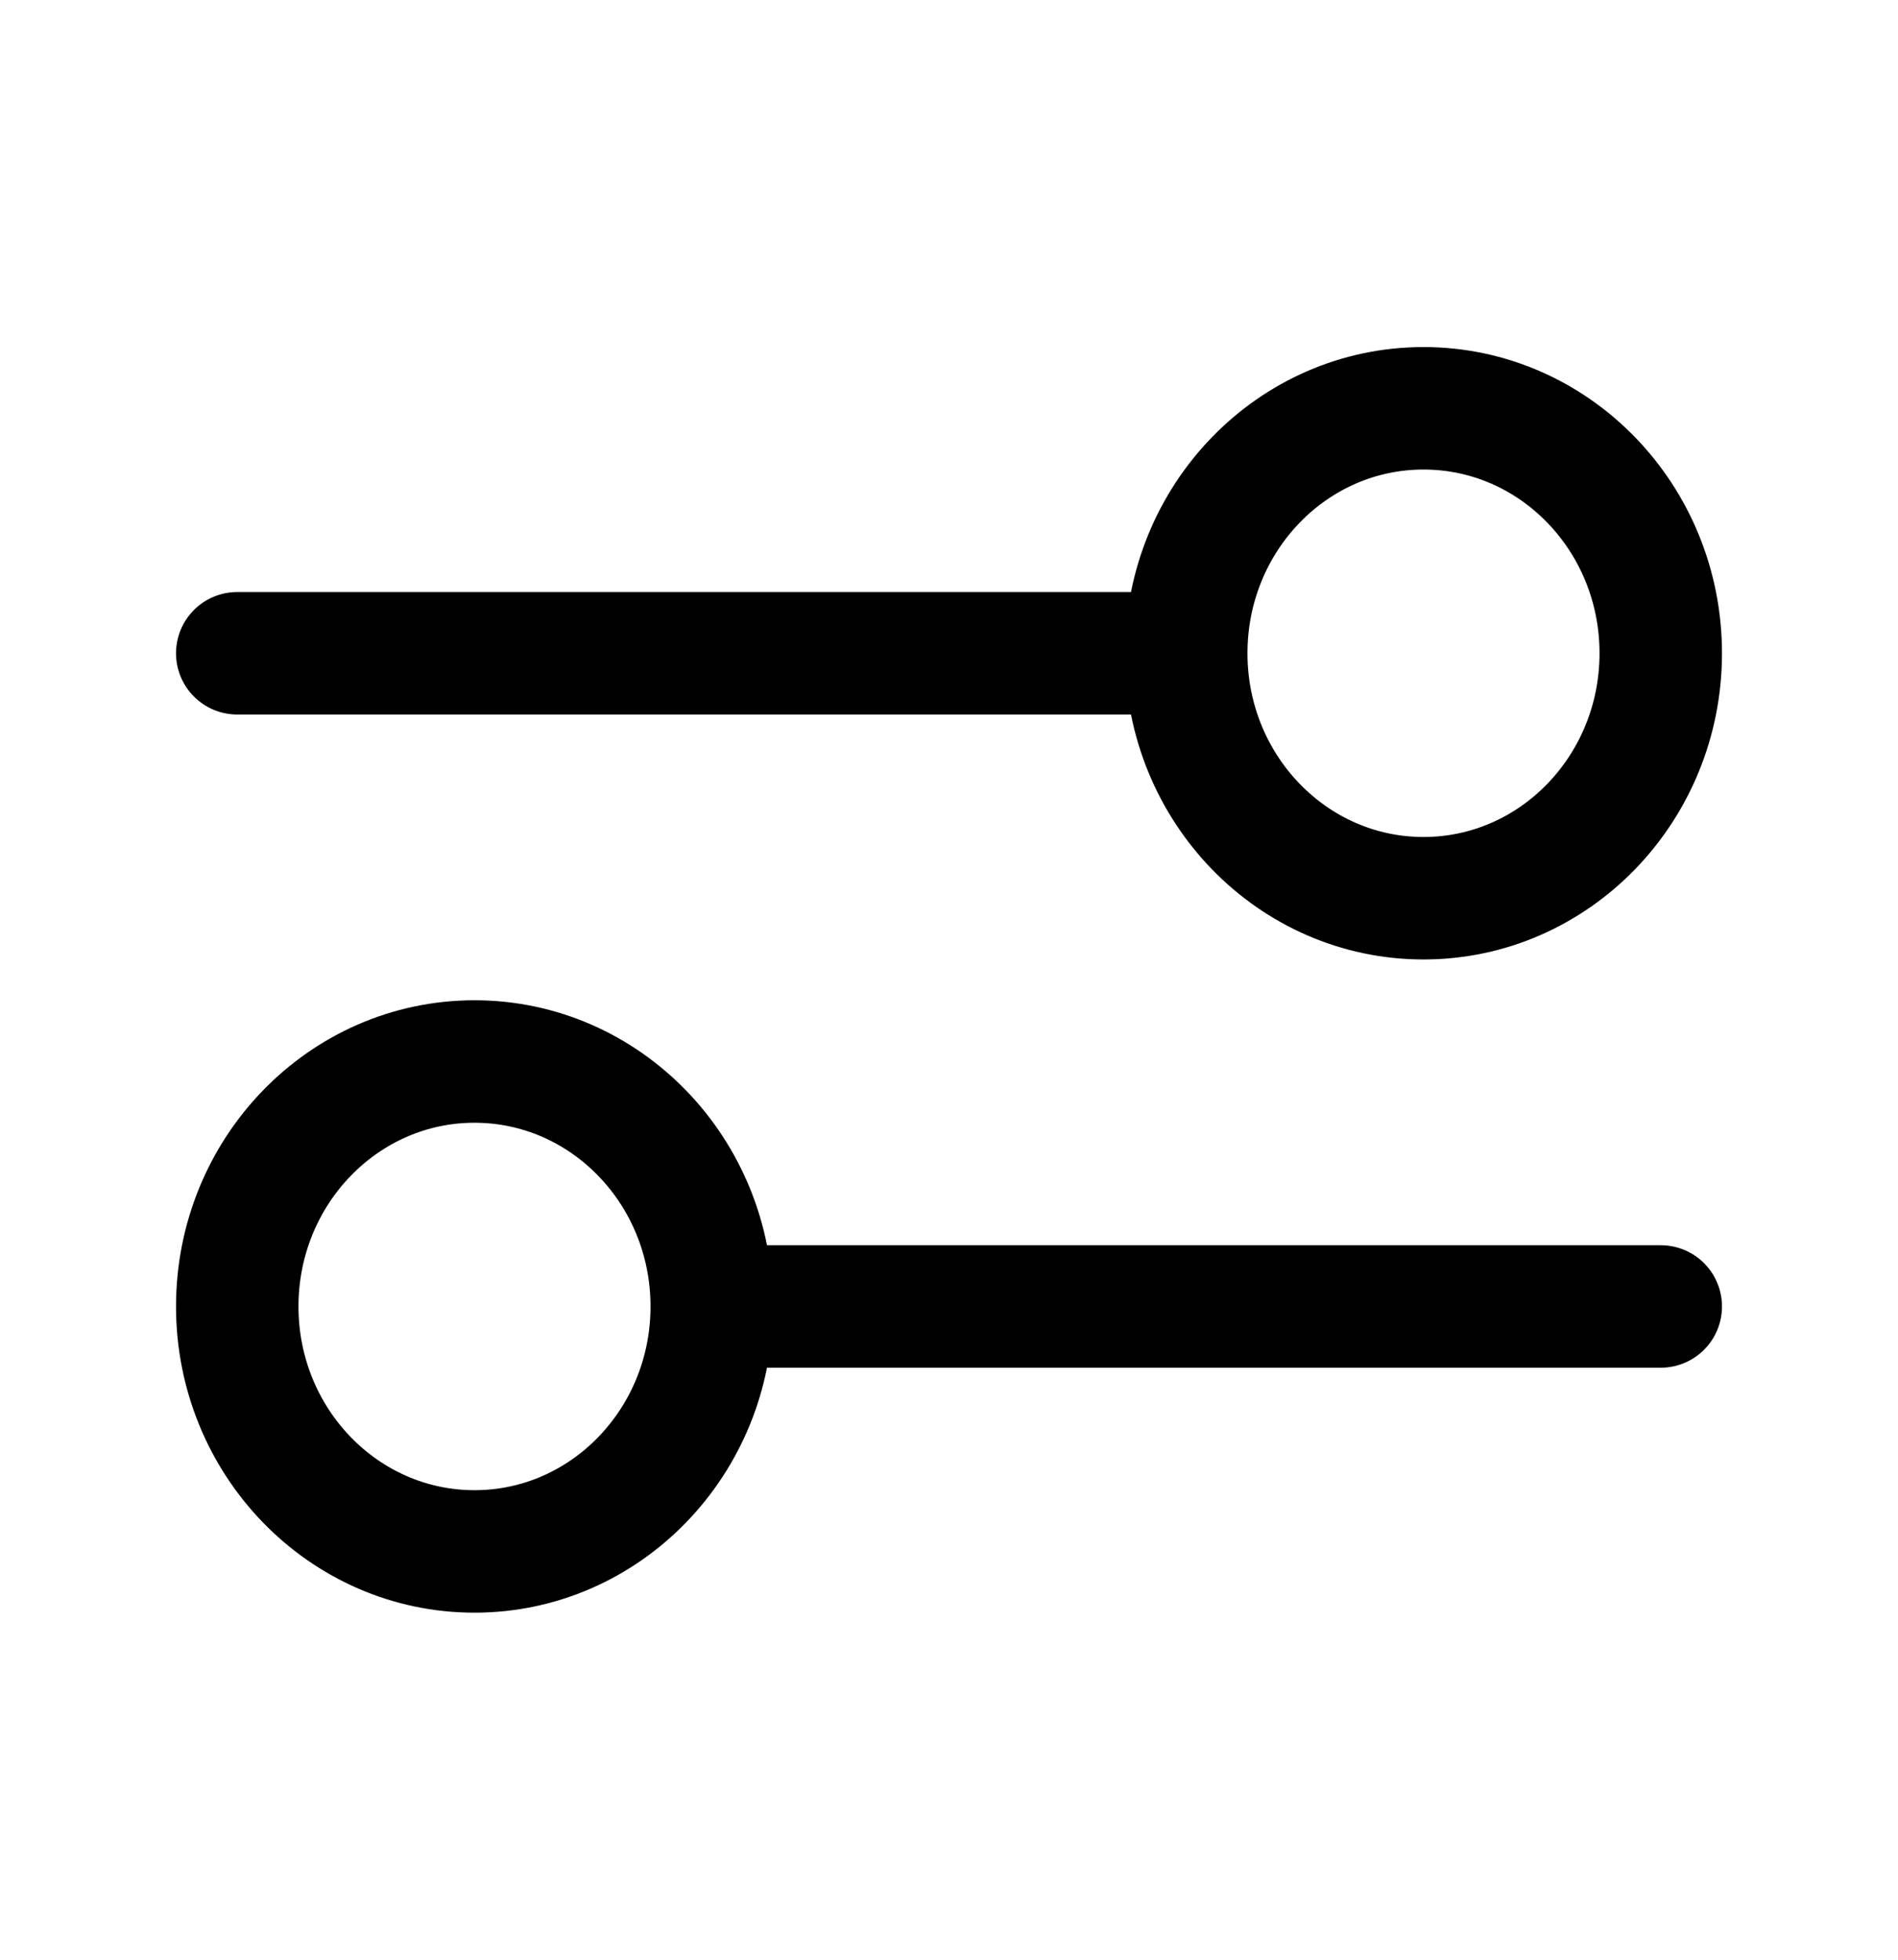 <svg width="31" height="32" viewBox="0 0 31 32" fill="none" xmlns="http://www.w3.org/2000/svg">
<path d="M3.875 10.667L19.375 10.667M19.375 10.667C19.375 12.876 21.11 14.667 23.25 14.667C25.39 14.667 27.125 12.876 27.125 10.667C27.125 8.457 25.39 6.667 23.25 6.667C21.11 6.667 19.375 8.457 19.375 10.667ZM11.625 21.333L27.125 21.333M11.625 21.333C11.625 23.542 9.89 25.333 7.75 25.333C5.61 25.333 3.875 23.542 3.875 21.333C3.875 19.124 5.61 17.333 7.75 17.333C9.89 17.333 11.625 19.124 11.625 21.333Z" stroke="black" stroke-width="2" stroke-linecap="round" stroke-linejoin="round"/>
</svg>
